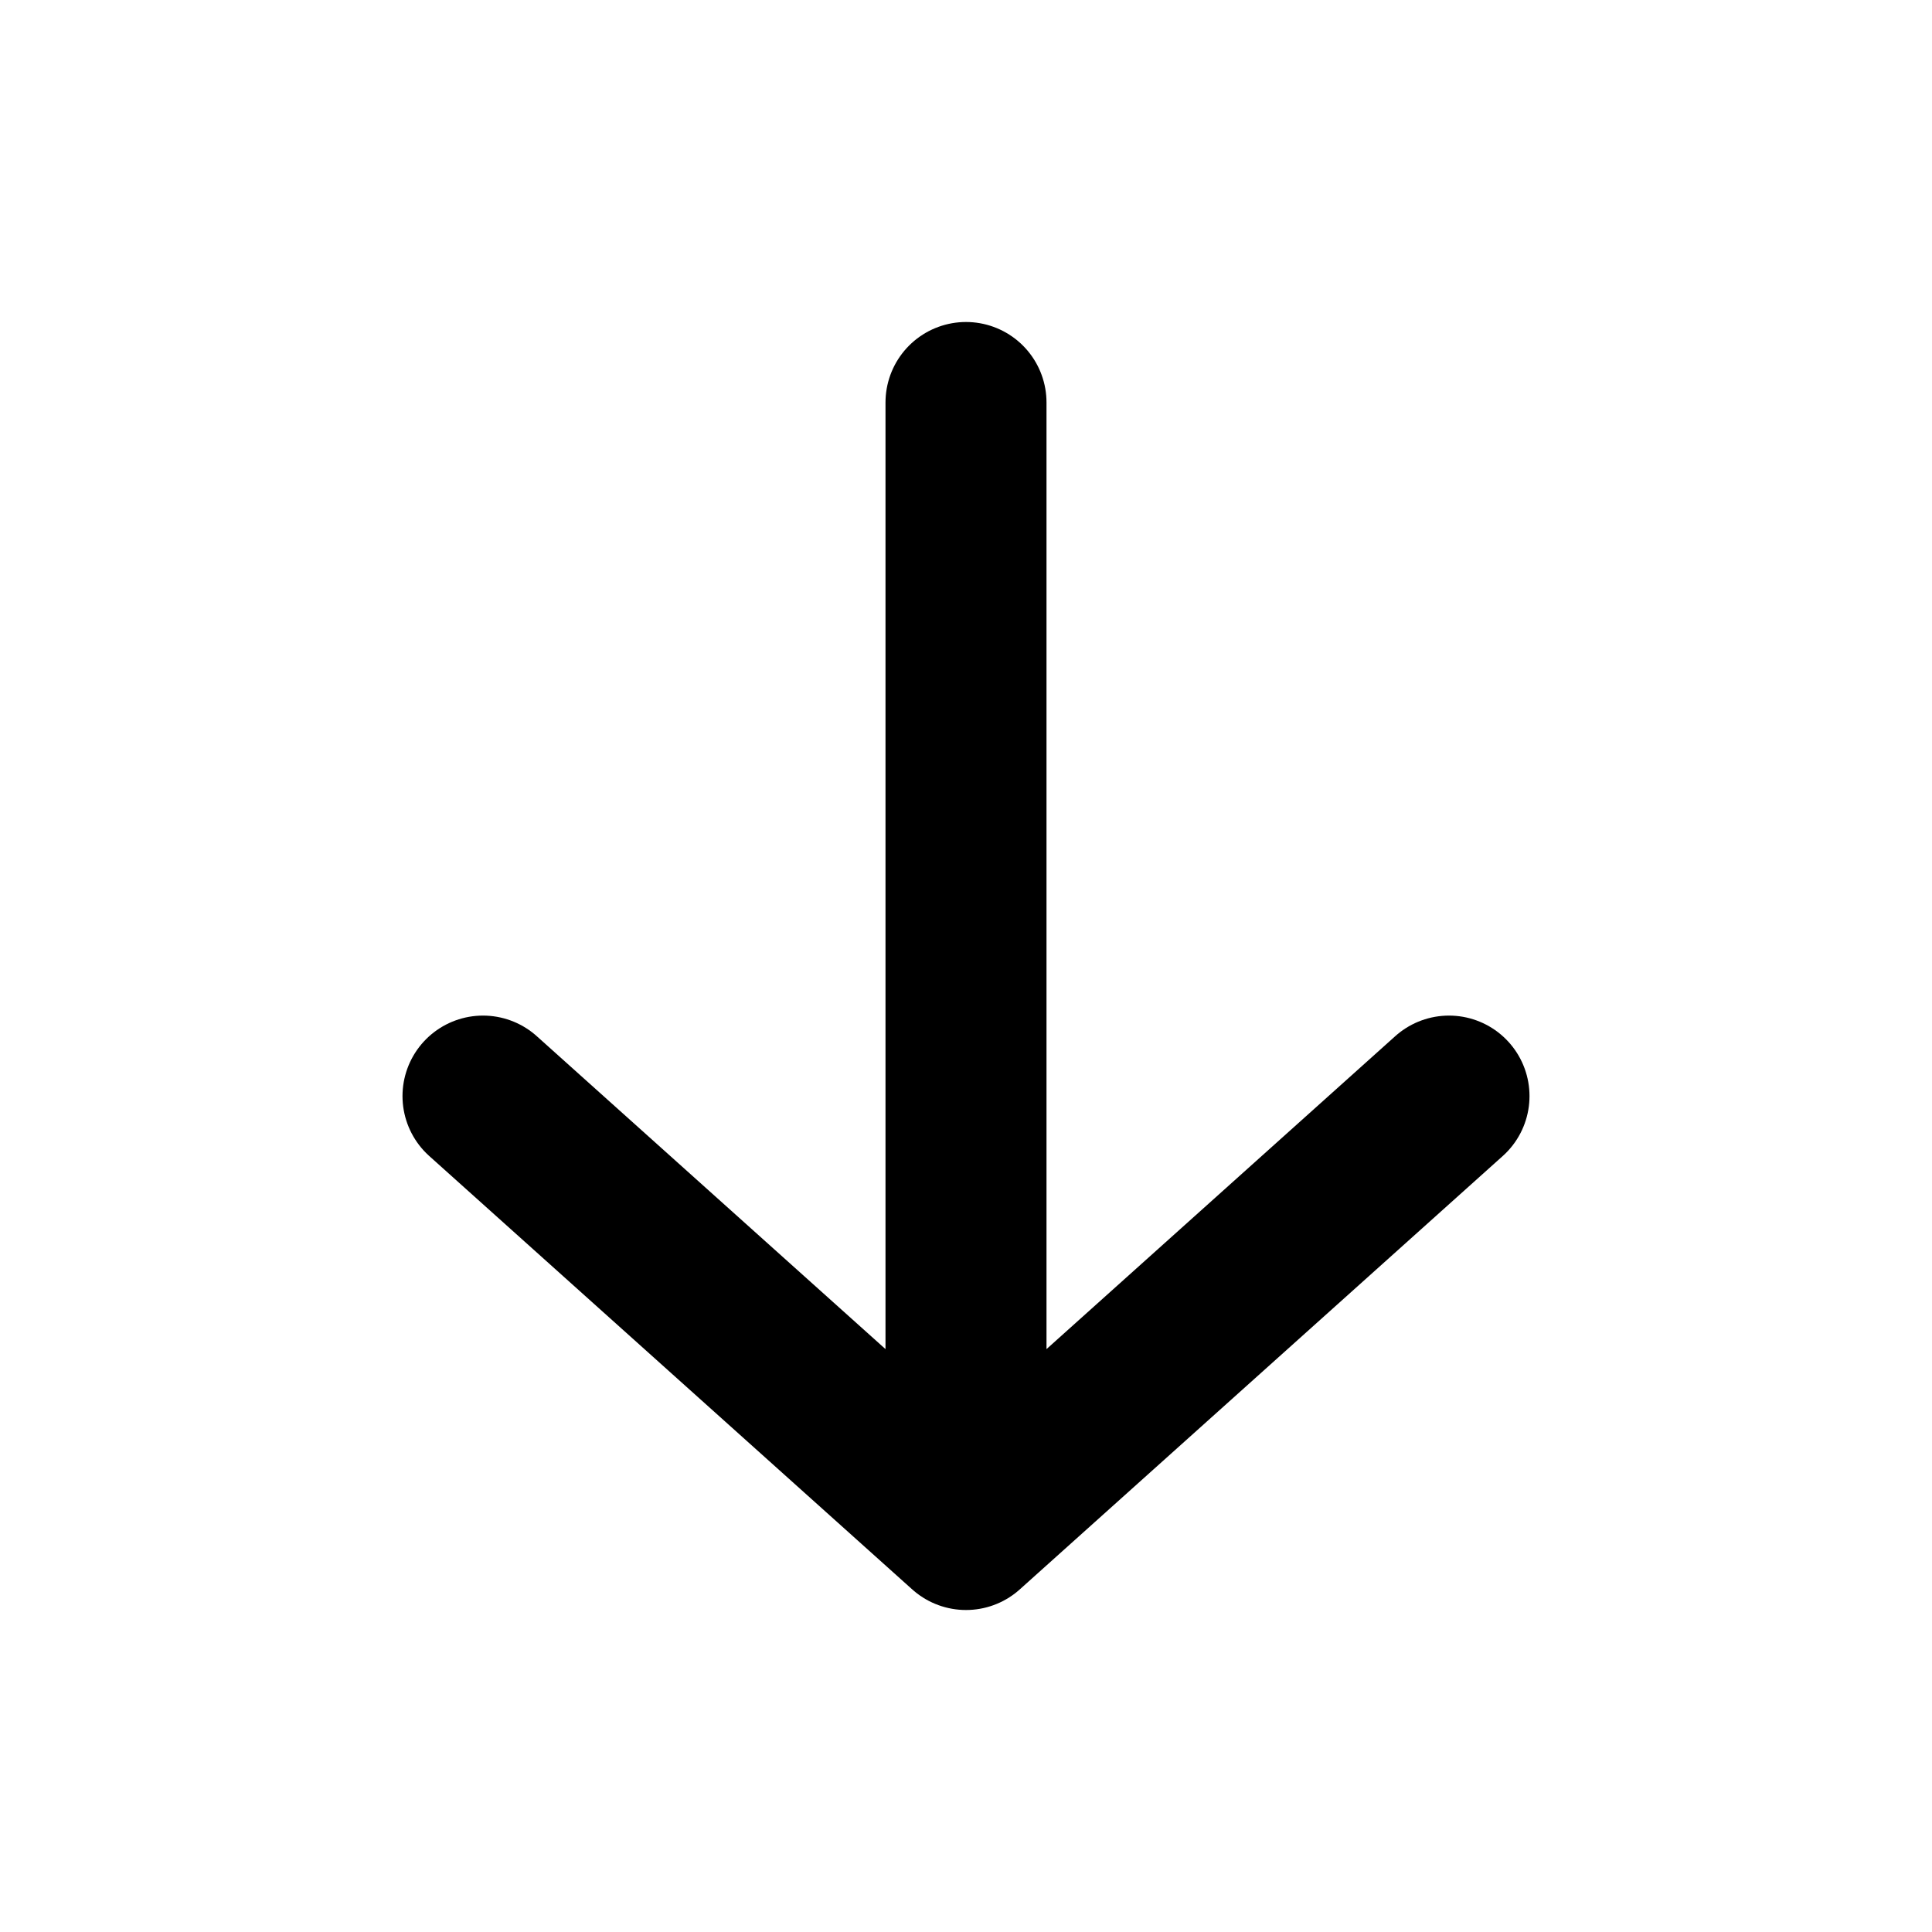 <svg width="12" height="12" viewBox="0 0 12 12" fill="none" xmlns="http://www.w3.org/2000/svg">
<path d="M9 6.808L6 9.5M6 9.5L3 6.808M6 9.5L6 2.5" stroke="black" stroke-miterlimit="10" stroke-linecap="round" stroke-linejoin="round"/>
</svg>
